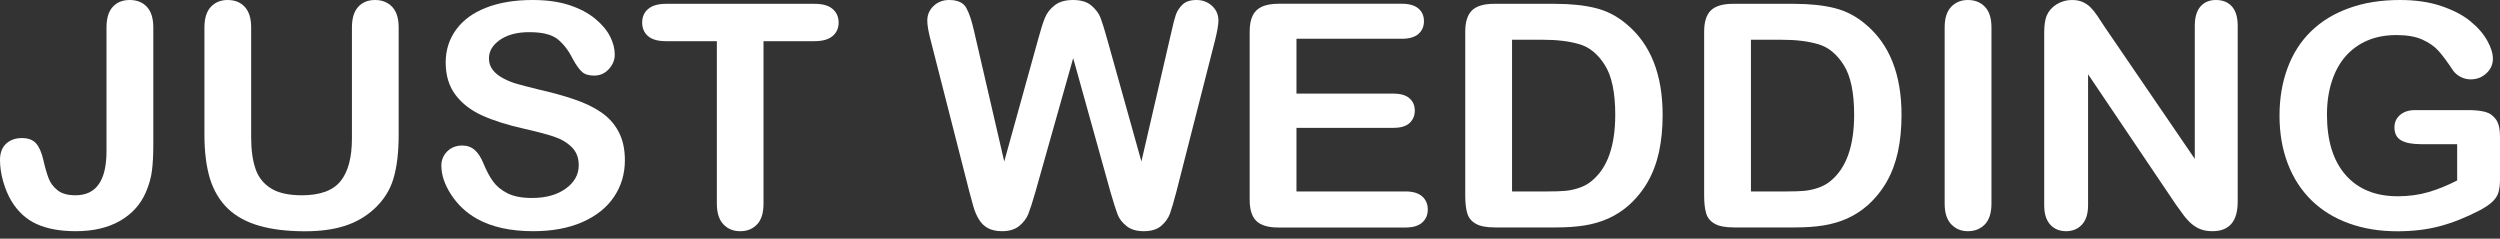 <svg width="220" height="21" viewBox="0 0 220 21" fill="none" xmlns="http://www.w3.org/2000/svg">
<rect x="0" y="0" width="220" height="21" fill="#333333" stroke="none"/>
<path d="M13.491 2.417V12.725C13.491 13.618 13.452 14.38 13.374 15.005C13.297 15.629 13.116 16.266 12.839 16.91C12.374 17.99 11.612 18.834 10.554 19.44C9.489 20.046 8.198 20.345 6.668 20.345C5.293 20.345 4.144 20.133 3.221 19.715C2.304 19.296 1.562 18.615 0.994 17.672C0.697 17.172 0.458 16.591 0.271 15.941C0.09 15.292 0 14.667 0 14.08C0 13.455 0.181 12.974 0.542 12.643C0.904 12.312 1.362 12.15 1.93 12.15C2.472 12.15 2.885 12.3 3.163 12.606C3.44 12.912 3.653 13.387 3.802 14.03C3.957 14.717 4.118 15.267 4.273 15.679C4.428 16.091 4.693 16.441 5.061 16.741C5.429 17.035 5.958 17.185 6.642 17.185C8.462 17.185 9.372 15.892 9.372 13.305V2.417C9.372 1.612 9.553 1.006 9.921 0.606C10.289 0.2 10.786 0 11.412 0C12.051 0 12.555 0.2 12.929 0.606C13.303 1.012 13.491 1.612 13.491 2.417Z" fill="white"/>
<path d="M17.99 11.875V2.417C17.99 1.612 18.177 1.006 18.551 0.606C18.926 0.206 19.416 0 20.023 0C20.662 0 21.166 0.2 21.54 0.606C21.914 1.012 22.102 1.612 22.102 2.417V12.094C22.102 13.193 22.231 14.111 22.482 14.855C22.734 15.592 23.186 16.166 23.838 16.572C24.483 16.979 25.393 17.185 26.555 17.185C28.163 17.185 29.299 16.772 29.97 15.941C30.635 15.117 30.97 13.861 30.97 12.175V2.417C30.97 1.605 31.158 0.999 31.526 0.6C31.893 0.2 32.384 0 33.004 0C33.623 0 34.127 0.2 34.508 0.6C34.889 0.999 35.082 1.605 35.082 2.417V11.881C35.082 13.418 34.927 14.705 34.617 15.735C34.308 16.766 33.727 17.666 32.862 18.446C32.119 19.109 31.261 19.59 30.28 19.896C29.299 20.202 28.156 20.352 26.839 20.352C25.277 20.352 23.928 20.189 22.805 19.864C21.675 19.54 20.759 19.034 20.042 18.346C19.332 17.659 18.809 16.785 18.474 15.717C18.151 14.642 17.99 13.362 17.99 11.875Z" fill="white"/>
<path d="M54.989 14.105C54.989 15.298 54.673 16.366 54.04 17.31C53.407 18.259 52.478 19.002 51.258 19.54C50.038 20.077 48.592 20.345 46.92 20.345C44.913 20.345 43.26 19.977 41.957 19.246C41.033 18.721 40.278 18.015 39.704 17.135C39.129 16.254 38.839 15.398 38.839 14.567C38.839 14.086 39.013 13.668 39.355 13.324C39.704 12.981 40.143 12.806 40.678 12.806C41.111 12.806 41.479 12.937 41.782 13.206C42.086 13.474 42.337 13.874 42.55 14.399C42.809 15.023 43.086 15.548 43.389 15.966C43.693 16.385 44.112 16.735 44.661 17.01C45.203 17.285 45.926 17.422 46.811 17.422C48.031 17.422 49.025 17.147 49.786 16.597C50.548 16.048 50.929 15.361 50.929 14.536C50.929 13.88 50.722 13.355 50.309 12.943C49.896 12.537 49.367 12.225 48.715 12.012C48.063 11.8 47.191 11.569 46.101 11.325C44.642 10.994 43.415 10.607 42.434 10.163C41.453 9.72 40.666 9.12 40.085 8.352C39.51 7.59 39.22 6.634 39.22 5.497C39.22 4.416 39.523 3.454 40.136 2.611C40.749 1.768 41.627 1.124 42.783 0.675C43.938 0.225 45.294 0 46.862 0C48.108 0 49.192 0.15 50.102 0.45C51.013 0.75 51.768 1.149 52.368 1.643C52.968 2.136 53.407 2.661 53.685 3.205C53.962 3.748 54.098 4.285 54.098 4.804C54.098 5.278 53.924 5.703 53.575 6.084C53.227 6.465 52.794 6.653 52.278 6.653C51.807 6.653 51.445 6.54 51.2 6.309C50.955 6.078 50.69 5.709 50.406 5.191C50.038 4.448 49.593 3.867 49.076 3.454C48.56 3.036 47.727 2.83 46.578 2.83C45.513 2.83 44.655 3.055 44.003 3.504C43.351 3.954 43.028 4.498 43.028 5.135C43.028 5.528 43.138 5.866 43.364 6.153C43.583 6.44 43.893 6.684 44.28 6.89C44.668 7.096 45.061 7.259 45.462 7.371C45.862 7.49 46.514 7.658 47.43 7.883C48.579 8.146 49.612 8.427 50.541 8.745C51.471 9.058 52.258 9.439 52.91 9.889C53.562 10.338 54.072 10.9 54.434 11.588C54.802 12.275 54.989 13.112 54.989 14.105Z" fill="white"/>
<path d="M71.681 3.623H67.189V17.916C67.189 18.74 67.001 19.352 66.621 19.746C66.24 20.146 65.749 20.346 65.149 20.346C64.536 20.346 64.038 20.146 63.658 19.74C63.277 19.34 63.083 18.728 63.083 17.916V3.623H58.591C57.887 3.623 57.364 3.473 57.022 3.173C56.68 2.874 56.512 2.48 56.512 1.987C56.512 1.474 56.693 1.075 57.048 0.781C57.403 0.487 57.919 0.337 58.597 0.337H71.688C72.397 0.337 72.927 0.487 73.275 0.793C73.624 1.099 73.798 1.493 73.798 1.987C73.798 2.48 73.624 2.874 73.269 3.173C72.914 3.473 72.385 3.623 71.681 3.623Z" fill="white"/>
<path d="M97.726 16.91L94.441 5.116L91.11 16.91C90.852 17.803 90.645 18.446 90.49 18.834C90.335 19.221 90.071 19.571 89.696 19.883C89.316 20.189 88.812 20.345 88.186 20.345C87.676 20.345 87.257 20.252 86.927 20.071C86.598 19.889 86.333 19.627 86.133 19.29C85.927 18.952 85.765 18.559 85.636 18.097C85.507 17.634 85.391 17.21 85.288 16.816L81.905 3.567C81.699 2.799 81.602 2.211 81.602 1.812C81.602 1.299 81.789 0.875 82.157 0.525C82.525 0.175 82.977 0 83.526 0C84.274 0 84.778 0.231 85.036 0.7C85.294 1.168 85.52 1.843 85.714 2.724L88.373 14.211L91.355 3.461C91.575 2.636 91.775 2.011 91.949 1.58C92.123 1.149 92.407 0.781 92.808 0.469C93.208 0.156 93.744 0 94.428 0C95.118 0 95.661 0.162 96.041 0.487C96.422 0.812 96.693 1.168 96.842 1.555C96.99 1.943 97.191 2.574 97.436 3.461L100.444 14.211L103.103 2.724C103.232 2.124 103.355 1.655 103.471 1.312C103.587 0.974 103.787 0.668 104.065 0.4C104.349 0.131 104.756 0 105.291 0C105.827 0 106.285 0.175 106.66 0.518C107.034 0.862 107.221 1.293 107.221 1.812C107.221 2.18 107.118 2.767 106.918 3.567L103.536 16.816C103.303 17.709 103.11 18.365 102.961 18.784C102.813 19.202 102.548 19.565 102.187 19.877C101.819 20.189 101.309 20.345 100.644 20.345C100.018 20.345 99.508 20.195 99.133 19.889C98.752 19.583 98.488 19.246 98.346 18.865C98.204 18.484 97.991 17.834 97.726 16.91Z" fill="white"/>
<path d="M123.365 3.411H114.089V8.239H122.629C123.255 8.239 123.726 8.377 124.036 8.652C124.346 8.926 124.501 9.283 124.501 9.732C124.501 10.182 124.346 10.544 124.043 10.825C123.739 11.107 123.268 11.25 122.629 11.25H114.089V16.847H123.688C124.333 16.847 124.824 16.991 125.153 17.285C125.482 17.578 125.644 17.959 125.644 18.446C125.644 18.915 125.482 19.29 125.153 19.583C124.824 19.877 124.34 20.021 123.688 20.021H112.495C111.598 20.021 110.952 19.827 110.559 19.446C110.165 19.059 109.971 18.44 109.971 17.578V2.78C109.971 2.205 110.055 1.737 110.236 1.374C110.41 1.012 110.688 0.75 111.062 0.581C111.436 0.419 111.914 0.331 112.495 0.331H123.365C124.023 0.331 124.507 0.475 124.83 0.756C125.153 1.037 125.308 1.405 125.308 1.861C125.308 2.33 125.147 2.699 124.83 2.98C124.514 3.261 124.023 3.411 123.365 3.411Z" fill="white"/>
<path d="M131.466 0.337H136.83C138.224 0.337 139.425 0.462 140.419 0.712C141.419 0.962 142.323 1.431 143.136 2.124C145.253 3.879 146.312 6.547 146.312 10.12C146.312 11.3 146.202 12.381 145.996 13.355C145.783 14.33 145.453 15.211 145.008 15.992C144.563 16.772 143.995 17.472 143.304 18.09C142.755 18.565 142.161 18.946 141.516 19.234C140.87 19.521 140.173 19.721 139.431 19.84C138.689 19.958 137.85 20.014 136.914 20.014H131.55C130.801 20.014 130.233 19.902 129.858 19.683C129.478 19.465 129.232 19.159 129.116 18.759C129 18.359 128.942 17.847 128.942 17.21V2.78C128.942 1.918 129.142 1.299 129.536 0.912C129.936 0.531 130.581 0.337 131.466 0.337ZM133.06 3.492V16.847H136.178C136.862 16.847 137.398 16.829 137.785 16.791C138.172 16.754 138.573 16.666 138.992 16.523C139.405 16.379 139.767 16.179 140.076 15.917C141.451 14.792 142.142 12.85 142.142 10.095C142.142 8.152 141.839 6.697 141.232 5.735C140.625 4.766 139.883 4.154 138.992 3.892C138.101 3.629 137.03 3.498 135.778 3.498H133.06V3.492Z" fill="white"/>
<path d="M152.489 0.337H157.853C159.247 0.337 160.447 0.462 161.442 0.712C162.442 0.962 163.346 1.431 164.159 2.124C166.276 3.879 167.335 6.547 167.335 10.12C167.335 11.3 167.225 12.381 167.019 13.355C166.805 14.33 166.476 15.211 166.031 15.992C165.586 16.772 165.018 17.472 164.327 18.09C163.778 18.565 163.184 18.946 162.539 19.234C161.893 19.521 161.196 19.721 160.454 19.84C159.712 19.958 158.873 20.014 157.937 20.014H152.573C151.824 20.014 151.256 19.902 150.881 19.683C150.501 19.465 150.255 19.159 150.139 18.759C150.023 18.359 149.965 17.847 149.965 17.21V2.78C149.965 1.918 150.165 1.299 150.559 0.912C150.959 0.531 151.604 0.337 152.489 0.337ZM154.083 3.492V16.847H157.201C157.885 16.847 158.421 16.829 158.808 16.791C159.195 16.754 159.595 16.666 160.015 16.523C160.428 16.379 160.79 16.179 161.099 15.917C162.474 14.792 163.165 12.85 163.165 10.095C163.165 8.152 162.862 6.697 162.255 5.735C161.648 4.766 160.906 4.154 160.015 3.892C159.124 3.629 158.053 3.498 156.801 3.498H154.083V3.492Z" fill="white"/>
<path d="M171.13 17.916V2.417C171.13 1.612 171.318 1.006 171.698 0.606C172.079 0.206 172.57 0 173.17 0C173.79 0 174.293 0.2 174.674 0.6C175.055 0.999 175.249 1.605 175.249 2.417V17.916C175.249 18.728 175.055 19.34 174.674 19.739C174.293 20.139 173.79 20.345 173.17 20.345C172.576 20.345 172.092 20.139 171.705 19.733C171.318 19.327 171.13 18.721 171.13 17.916Z" fill="white"/>
<path d="M185.221 2.386L193.141 13.98V2.28C193.141 1.518 193.309 0.949 193.645 0.568C193.981 0.187 194.432 0 195.007 0C195.601 0 196.065 0.187 196.408 0.568C196.75 0.949 196.917 1.518 196.917 2.28V17.753C196.917 19.477 196.175 20.345 194.697 20.345C194.329 20.345 193.993 20.296 193.697 20.189C193.4 20.083 193.122 19.921 192.864 19.702C192.606 19.477 192.367 19.215 192.141 18.915C191.921 18.615 191.696 18.309 191.476 17.997L183.75 6.534V18.065C183.75 18.815 183.569 19.384 183.207 19.771C182.846 20.158 182.381 20.345 181.82 20.345C181.239 20.345 180.768 20.152 180.419 19.765C180.07 19.377 179.89 18.809 179.89 18.065V2.886C179.89 2.243 179.961 1.737 180.109 1.368C180.283 0.968 180.574 0.637 180.981 0.381C181.407 0.125 181.845 0 182.323 0C182.691 0 183.007 0.056 183.272 0.175C183.537 0.294 183.769 0.45 183.963 0.643C184.163 0.843 184.363 1.093 184.576 1.405C184.782 1.724 184.995 2.049 185.221 2.386Z" fill="white"/>
<path d="M220 12.012V15.785C220 16.285 219.948 16.685 219.845 16.985C219.742 17.285 219.555 17.553 219.283 17.797C219.012 18.04 218.664 18.271 218.238 18.496C217.005 19.14 215.824 19.608 214.688 19.908C213.552 20.208 212.312 20.352 210.97 20.352C209.408 20.352 207.981 20.121 206.697 19.652C205.412 19.19 204.315 18.509 203.411 17.628C202.507 16.741 201.81 15.667 201.326 14.405C200.842 13.143 200.597 11.731 200.597 10.176C200.597 8.645 200.836 7.246 201.307 5.978C201.778 4.71 202.469 3.629 203.385 2.742C204.302 1.855 205.412 1.181 206.729 0.712C208.039 0.237 209.53 0 211.196 0C212.564 0 213.777 0.175 214.83 0.531C215.882 0.887 216.74 1.331 217.392 1.868C218.051 2.405 218.541 2.973 218.877 3.573C219.212 4.173 219.374 4.704 219.374 5.172C219.374 5.672 219.18 6.103 218.799 6.453C218.418 6.809 217.954 6.984 217.418 6.984C217.121 6.984 216.837 6.915 216.566 6.784C216.295 6.653 216.062 6.459 215.882 6.222C215.372 5.453 214.946 4.872 214.591 4.479C214.242 4.085 213.765 3.754 213.171 3.486C212.577 3.217 211.815 3.086 210.892 3.086C209.937 3.086 209.091 3.242 208.342 3.561C207.594 3.879 206.955 4.341 206.419 4.941C205.89 5.547 205.483 6.284 205.199 7.165C204.915 8.039 204.773 9.014 204.773 10.076C204.773 12.387 205.322 14.161 206.419 15.404C207.516 16.647 209.04 17.272 211.002 17.272C211.951 17.272 212.848 17.153 213.687 16.91C214.526 16.666 215.372 16.323 216.23 15.879V12.687H213.042C212.273 12.687 211.693 12.575 211.299 12.35C210.905 12.125 210.711 11.744 210.711 11.207C210.711 10.769 210.873 10.407 211.202 10.12C211.531 9.832 211.977 9.689 212.538 9.689H217.211C217.786 9.689 218.27 9.739 218.67 9.839C219.07 9.938 219.387 10.157 219.632 10.494C219.877 10.819 220 11.332 220 12.012Z" fill="white"/>
</svg>
